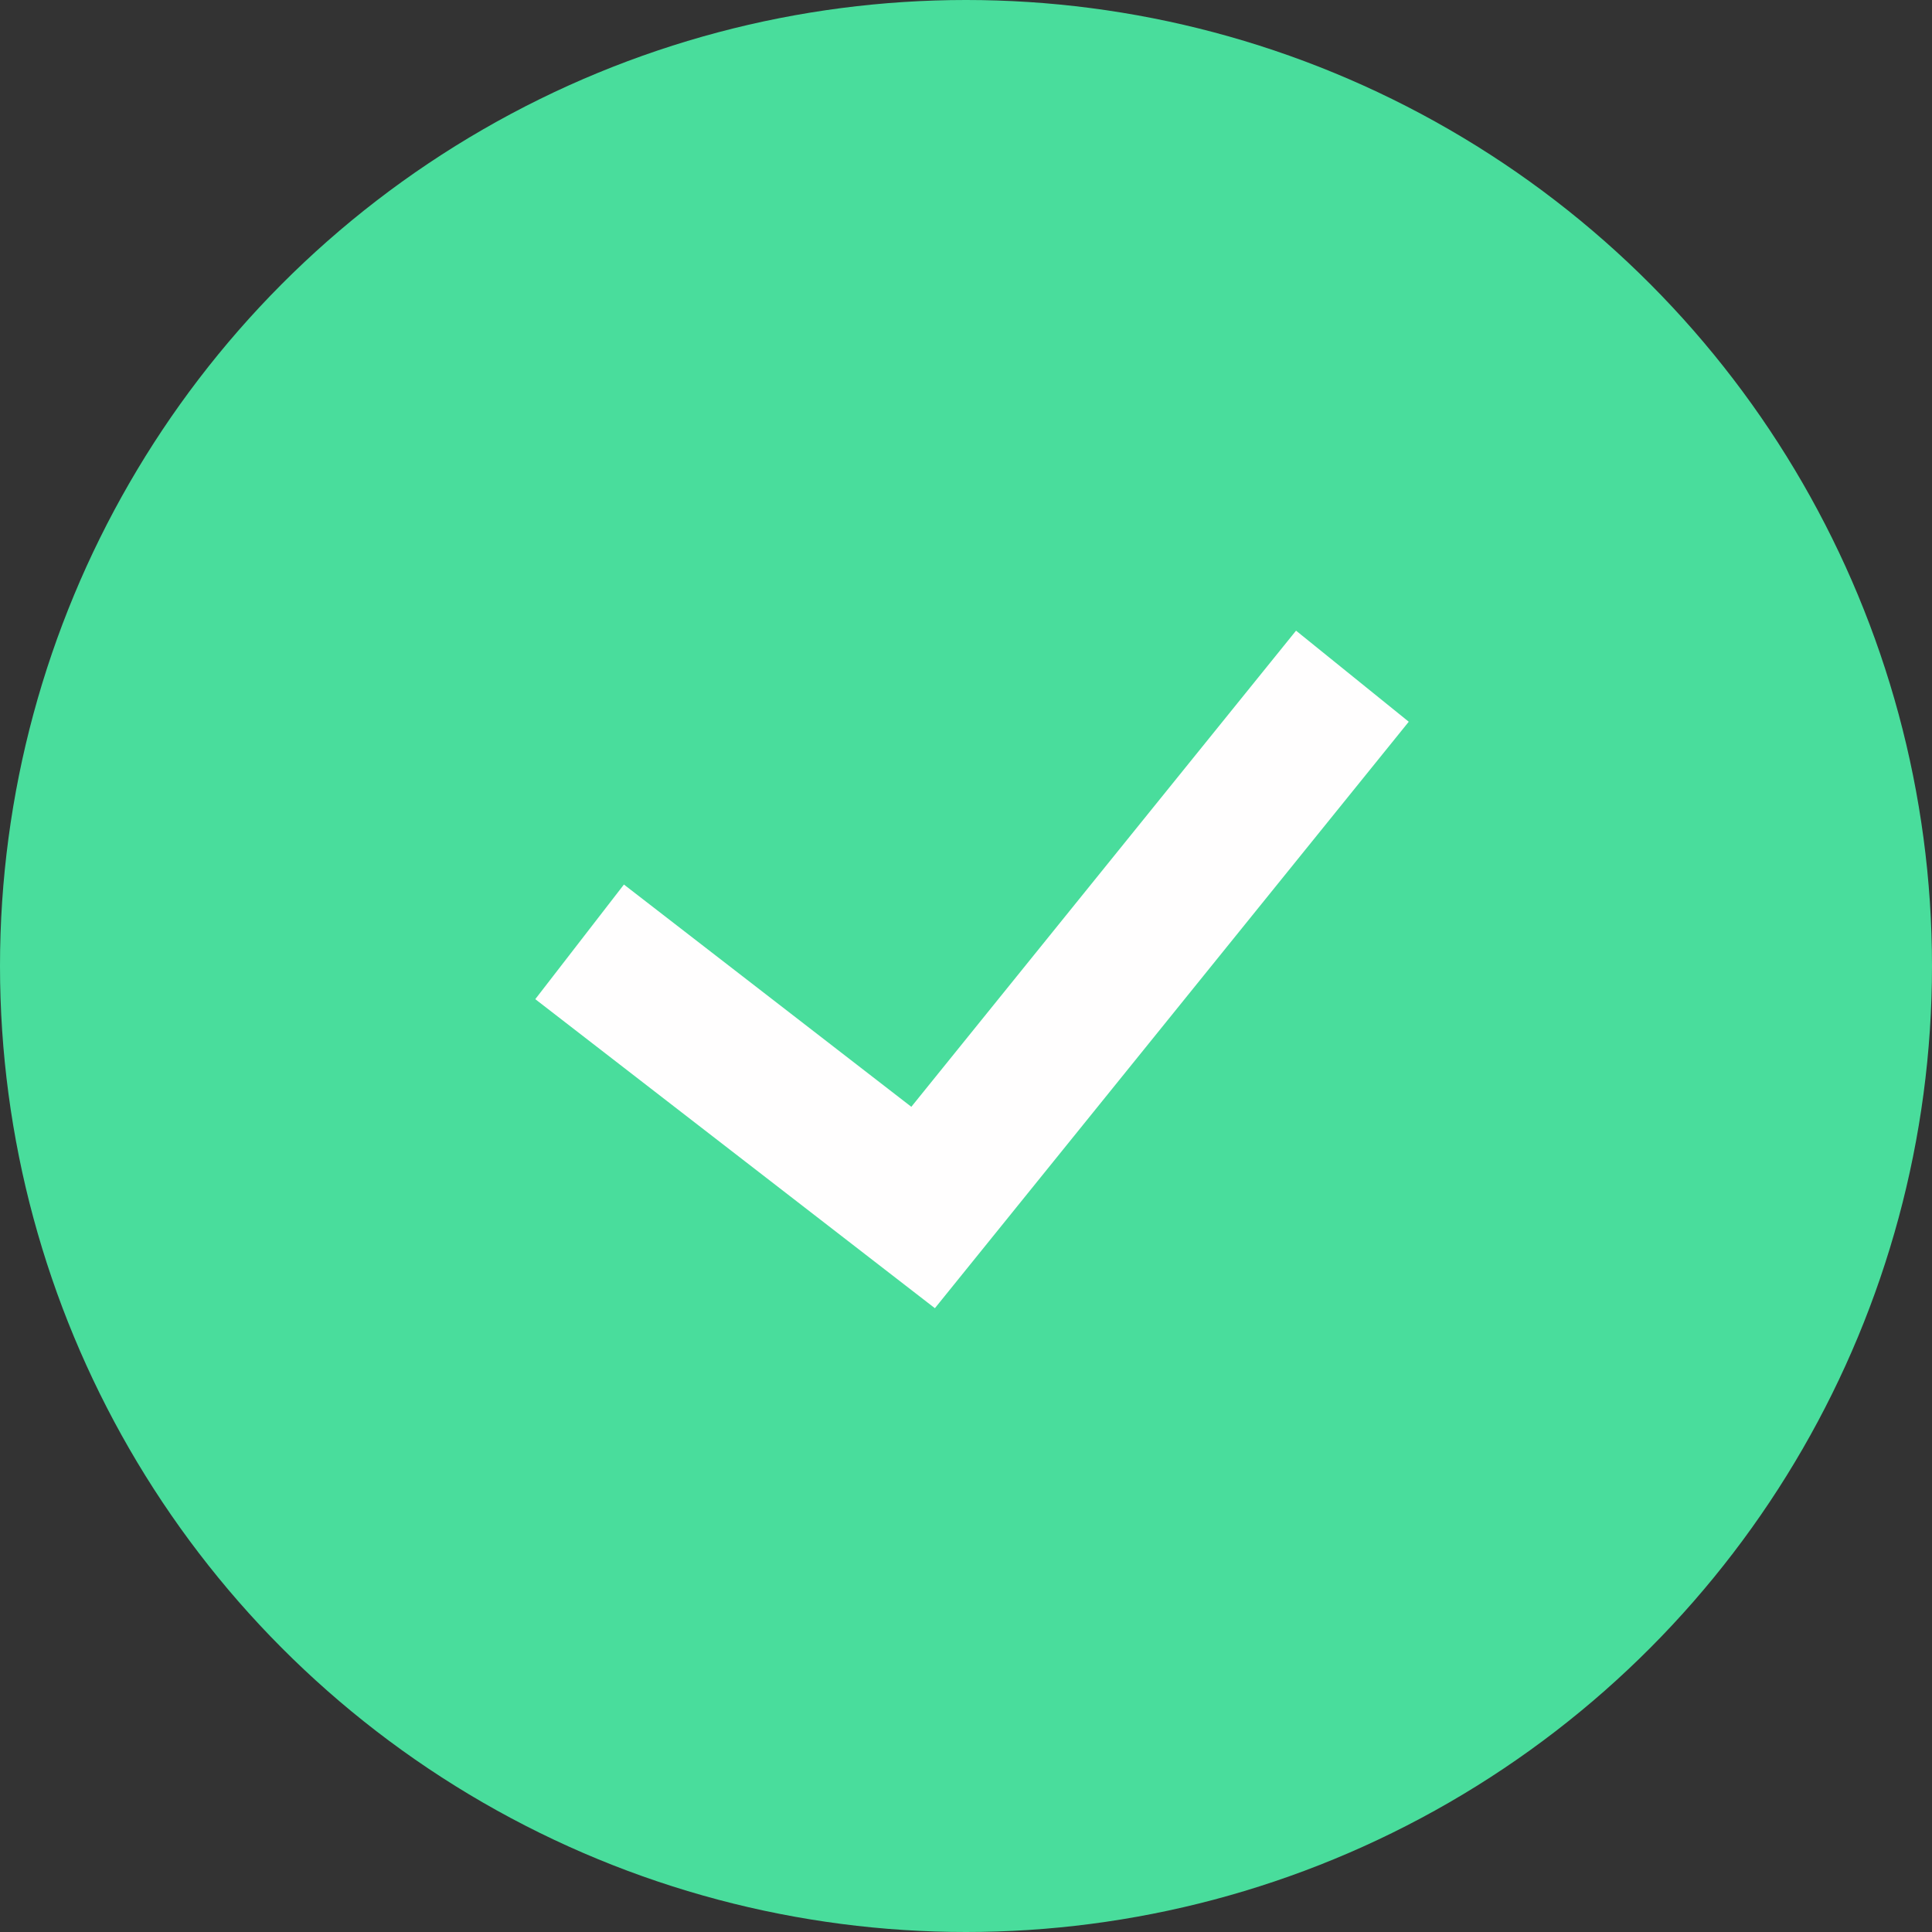 <svg width="20" height="20" viewBox="0 0 20 20" fill="none" xmlns="http://www.w3.org/2000/svg">
<rect x="0" y="0" width="20" height="20" fill="#333333" stroke="none"/>
<circle cx="10" cy="10" r="10" fill="#49DD9C"/>
<path d="M6 9.75L9.556 12.5L14 7" stroke="#FFFEFE" stroke-width="1.5"/>
</svg>
